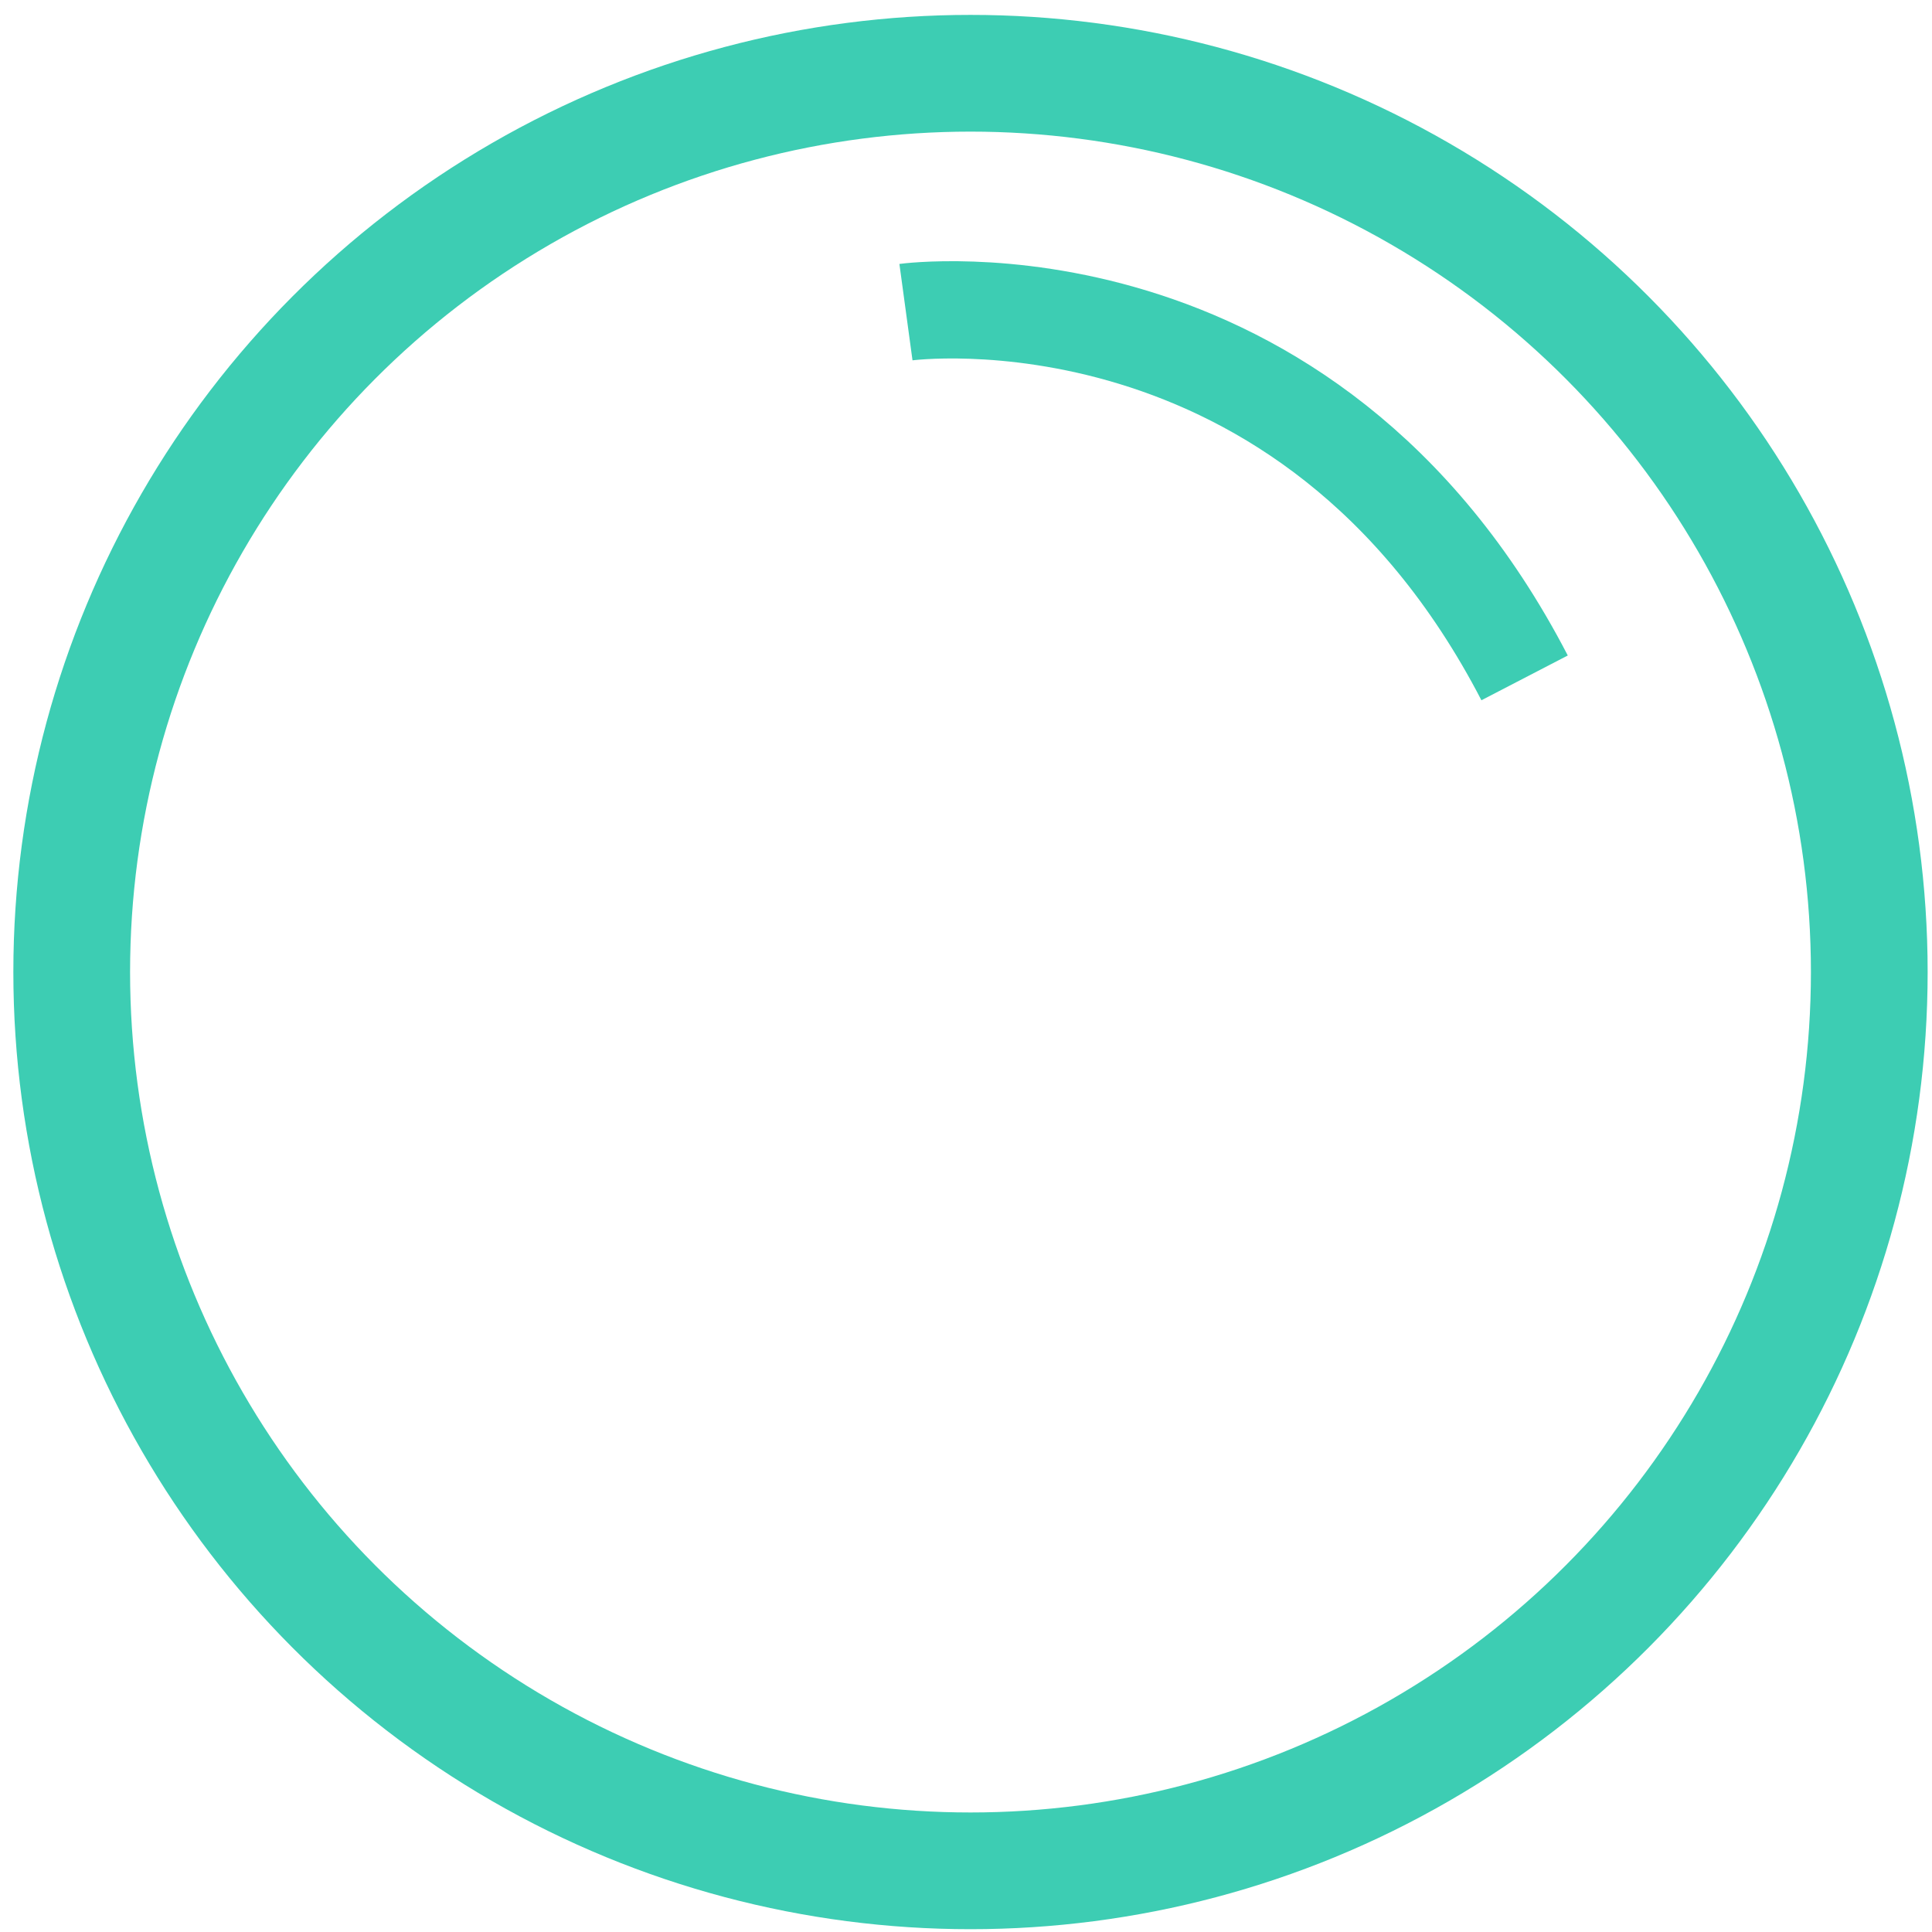 <svg xmlns="http://www.w3.org/2000/svg" width="30" height="30" viewBox="0 0 987.1 993.1"><path fill="none" stroke="#3DCDB3" stroke-width="50" stroke-miterlimit="10" d="M462.685 160.446s206-28 318 188"/><circle fill="none" stroke="#3DCDB3" stroke-width="60" stroke-miterlimit="10" cx="495.862" cy="499.657" r="462"/></svg>